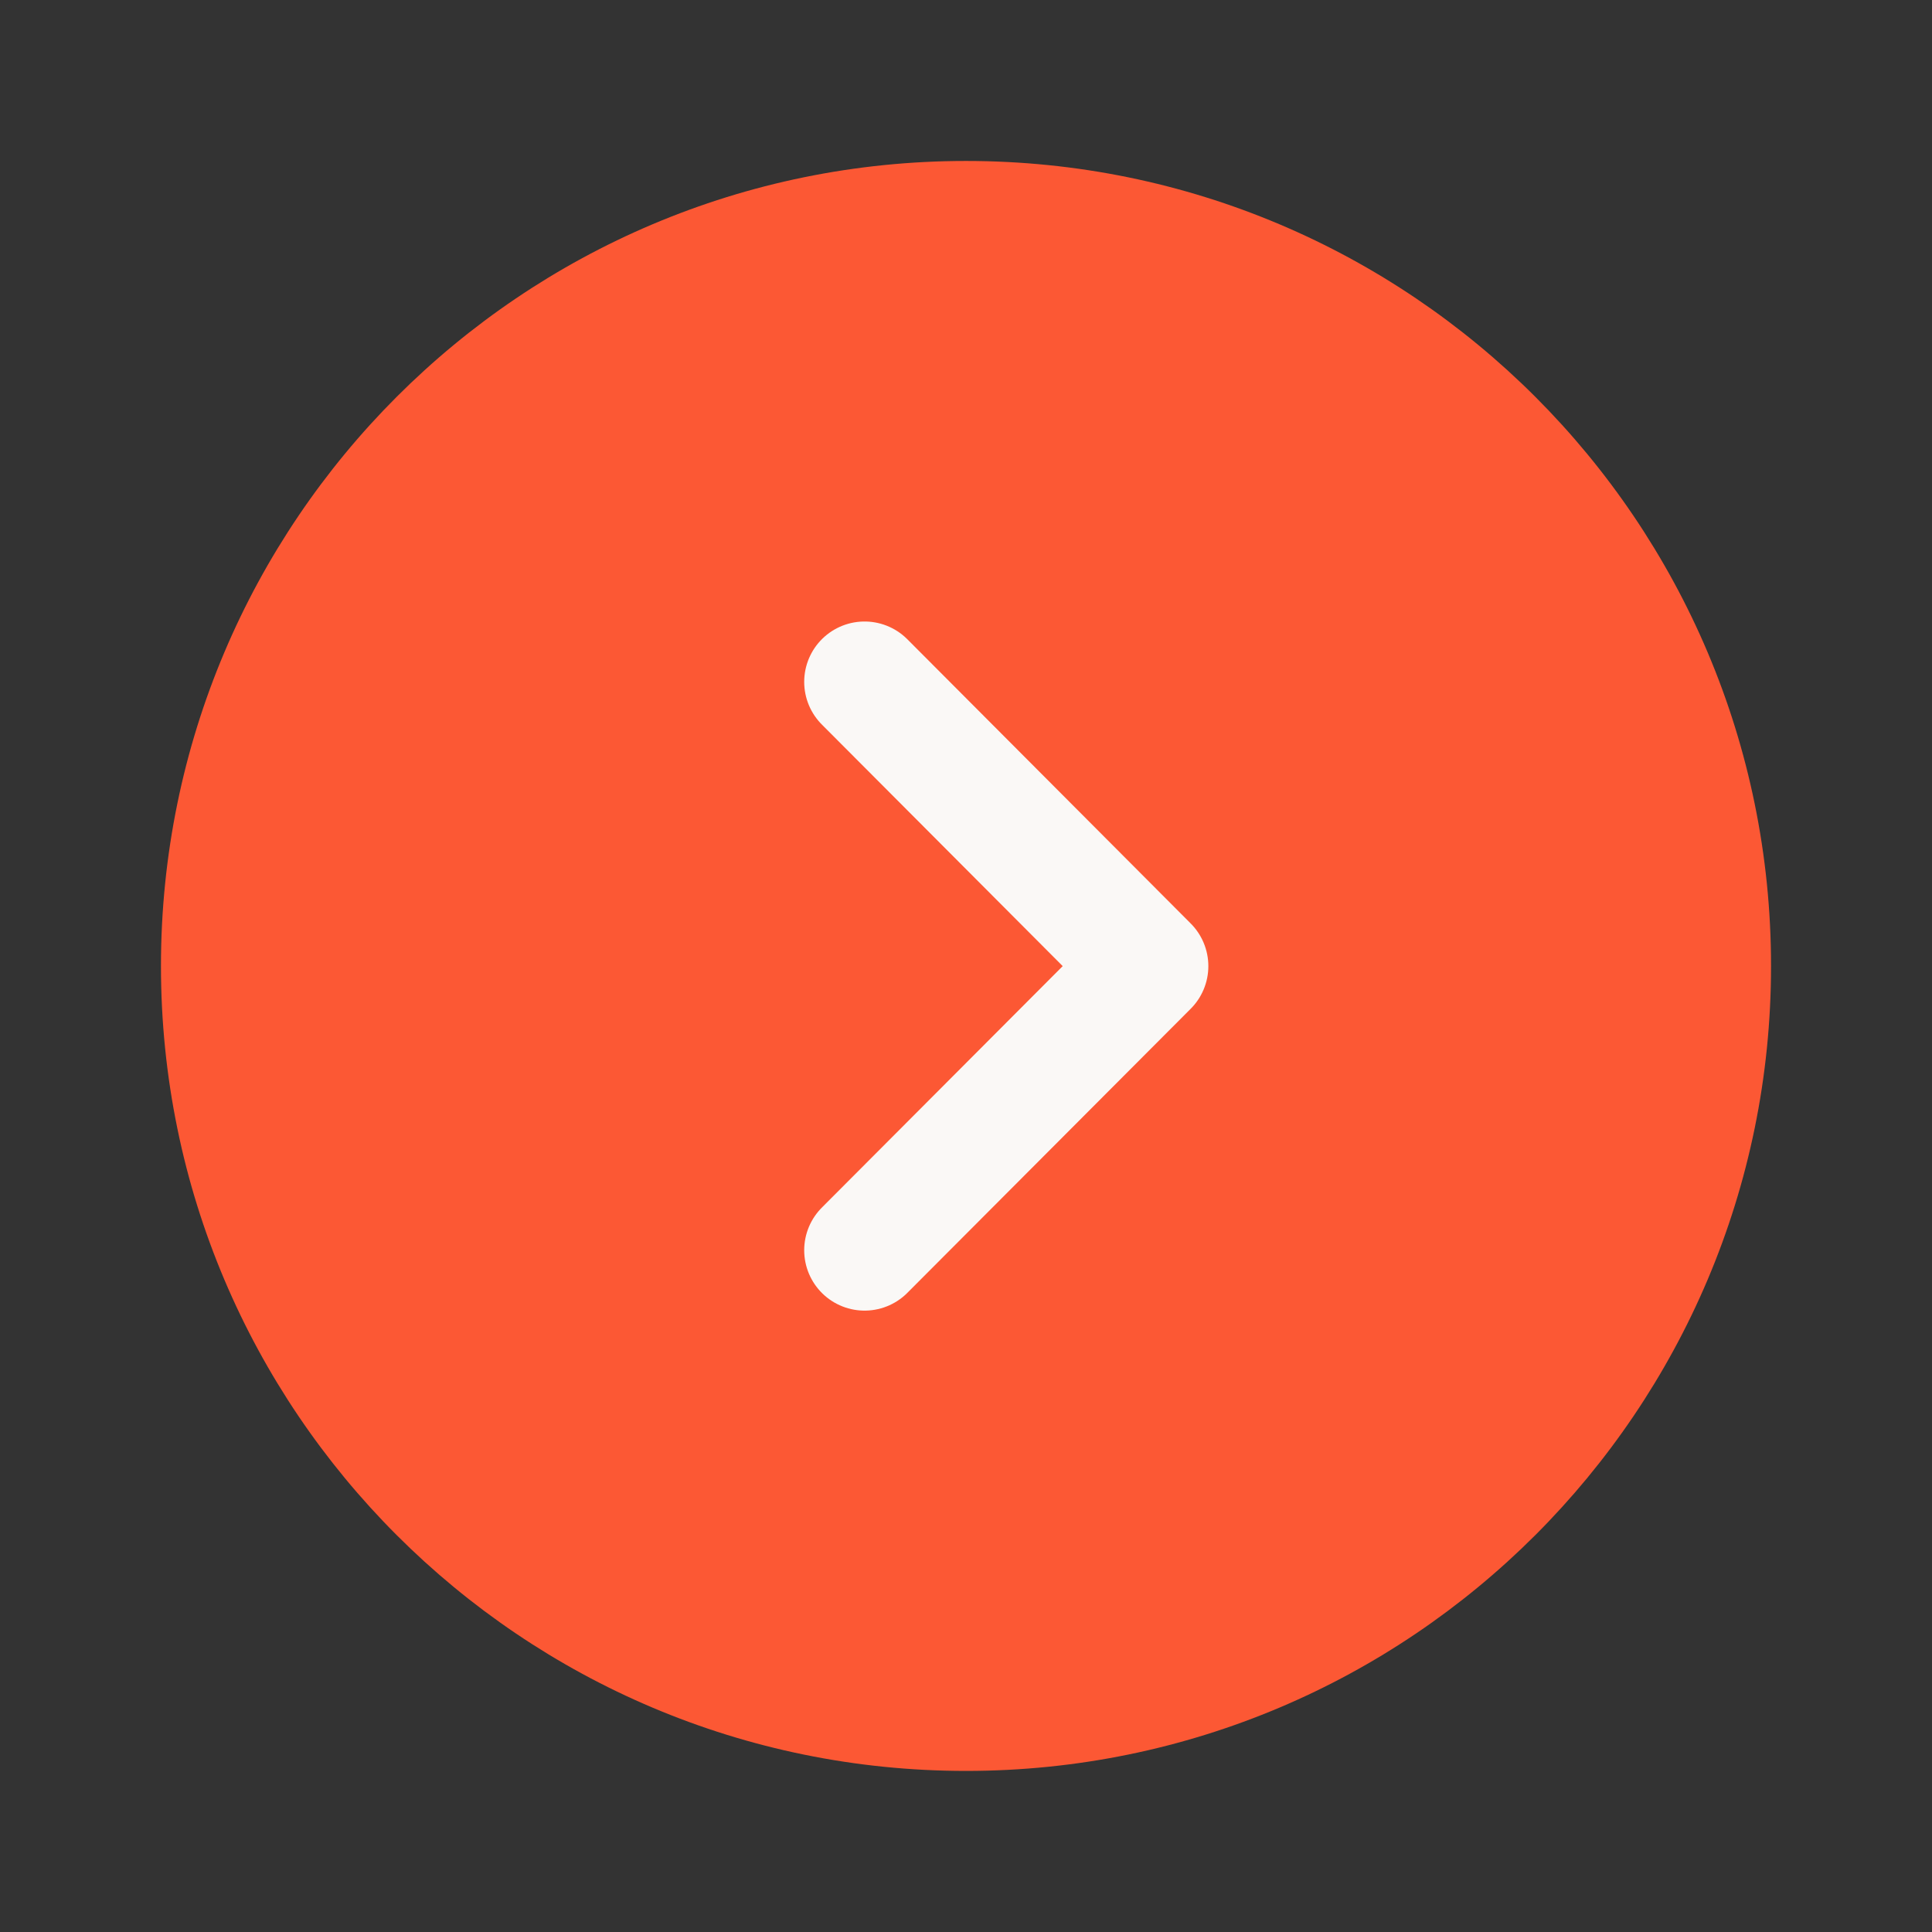 <svg width="16" height="16" viewBox="0 0 16 16" fill="none" xmlns="http://www.w3.org/2000/svg">
<rect x="0" y="0" width="16" height="16" fill="#333333" stroke="none"/>
<g id="vuesax/twotone/arrow-circle-right">
<g id="vuesax/twotone/arrow-circle-right_2">
<g id="arrow-circle-right">
<path id="Vector" fill-rule="evenodd" clip-rule="evenodd" d="M8 14.666C4.318 14.666 1.333 11.682 1.333 8C1.333 4.318 4.318 1.333 8 1.333C11.682 1.333 14.667 4.318 14.667 8C14.667 11.682 11.682 14.666 8 14.666Z" fill="#FC5834"/>
<path id="Vector_2" d="M7.16 10.354L9.507 8.001L7.16 5.647" stroke="#FAF8F6" stroke-linecap="round" stroke-linejoin="round"/>
</g>
</g>
</g>
</svg>
